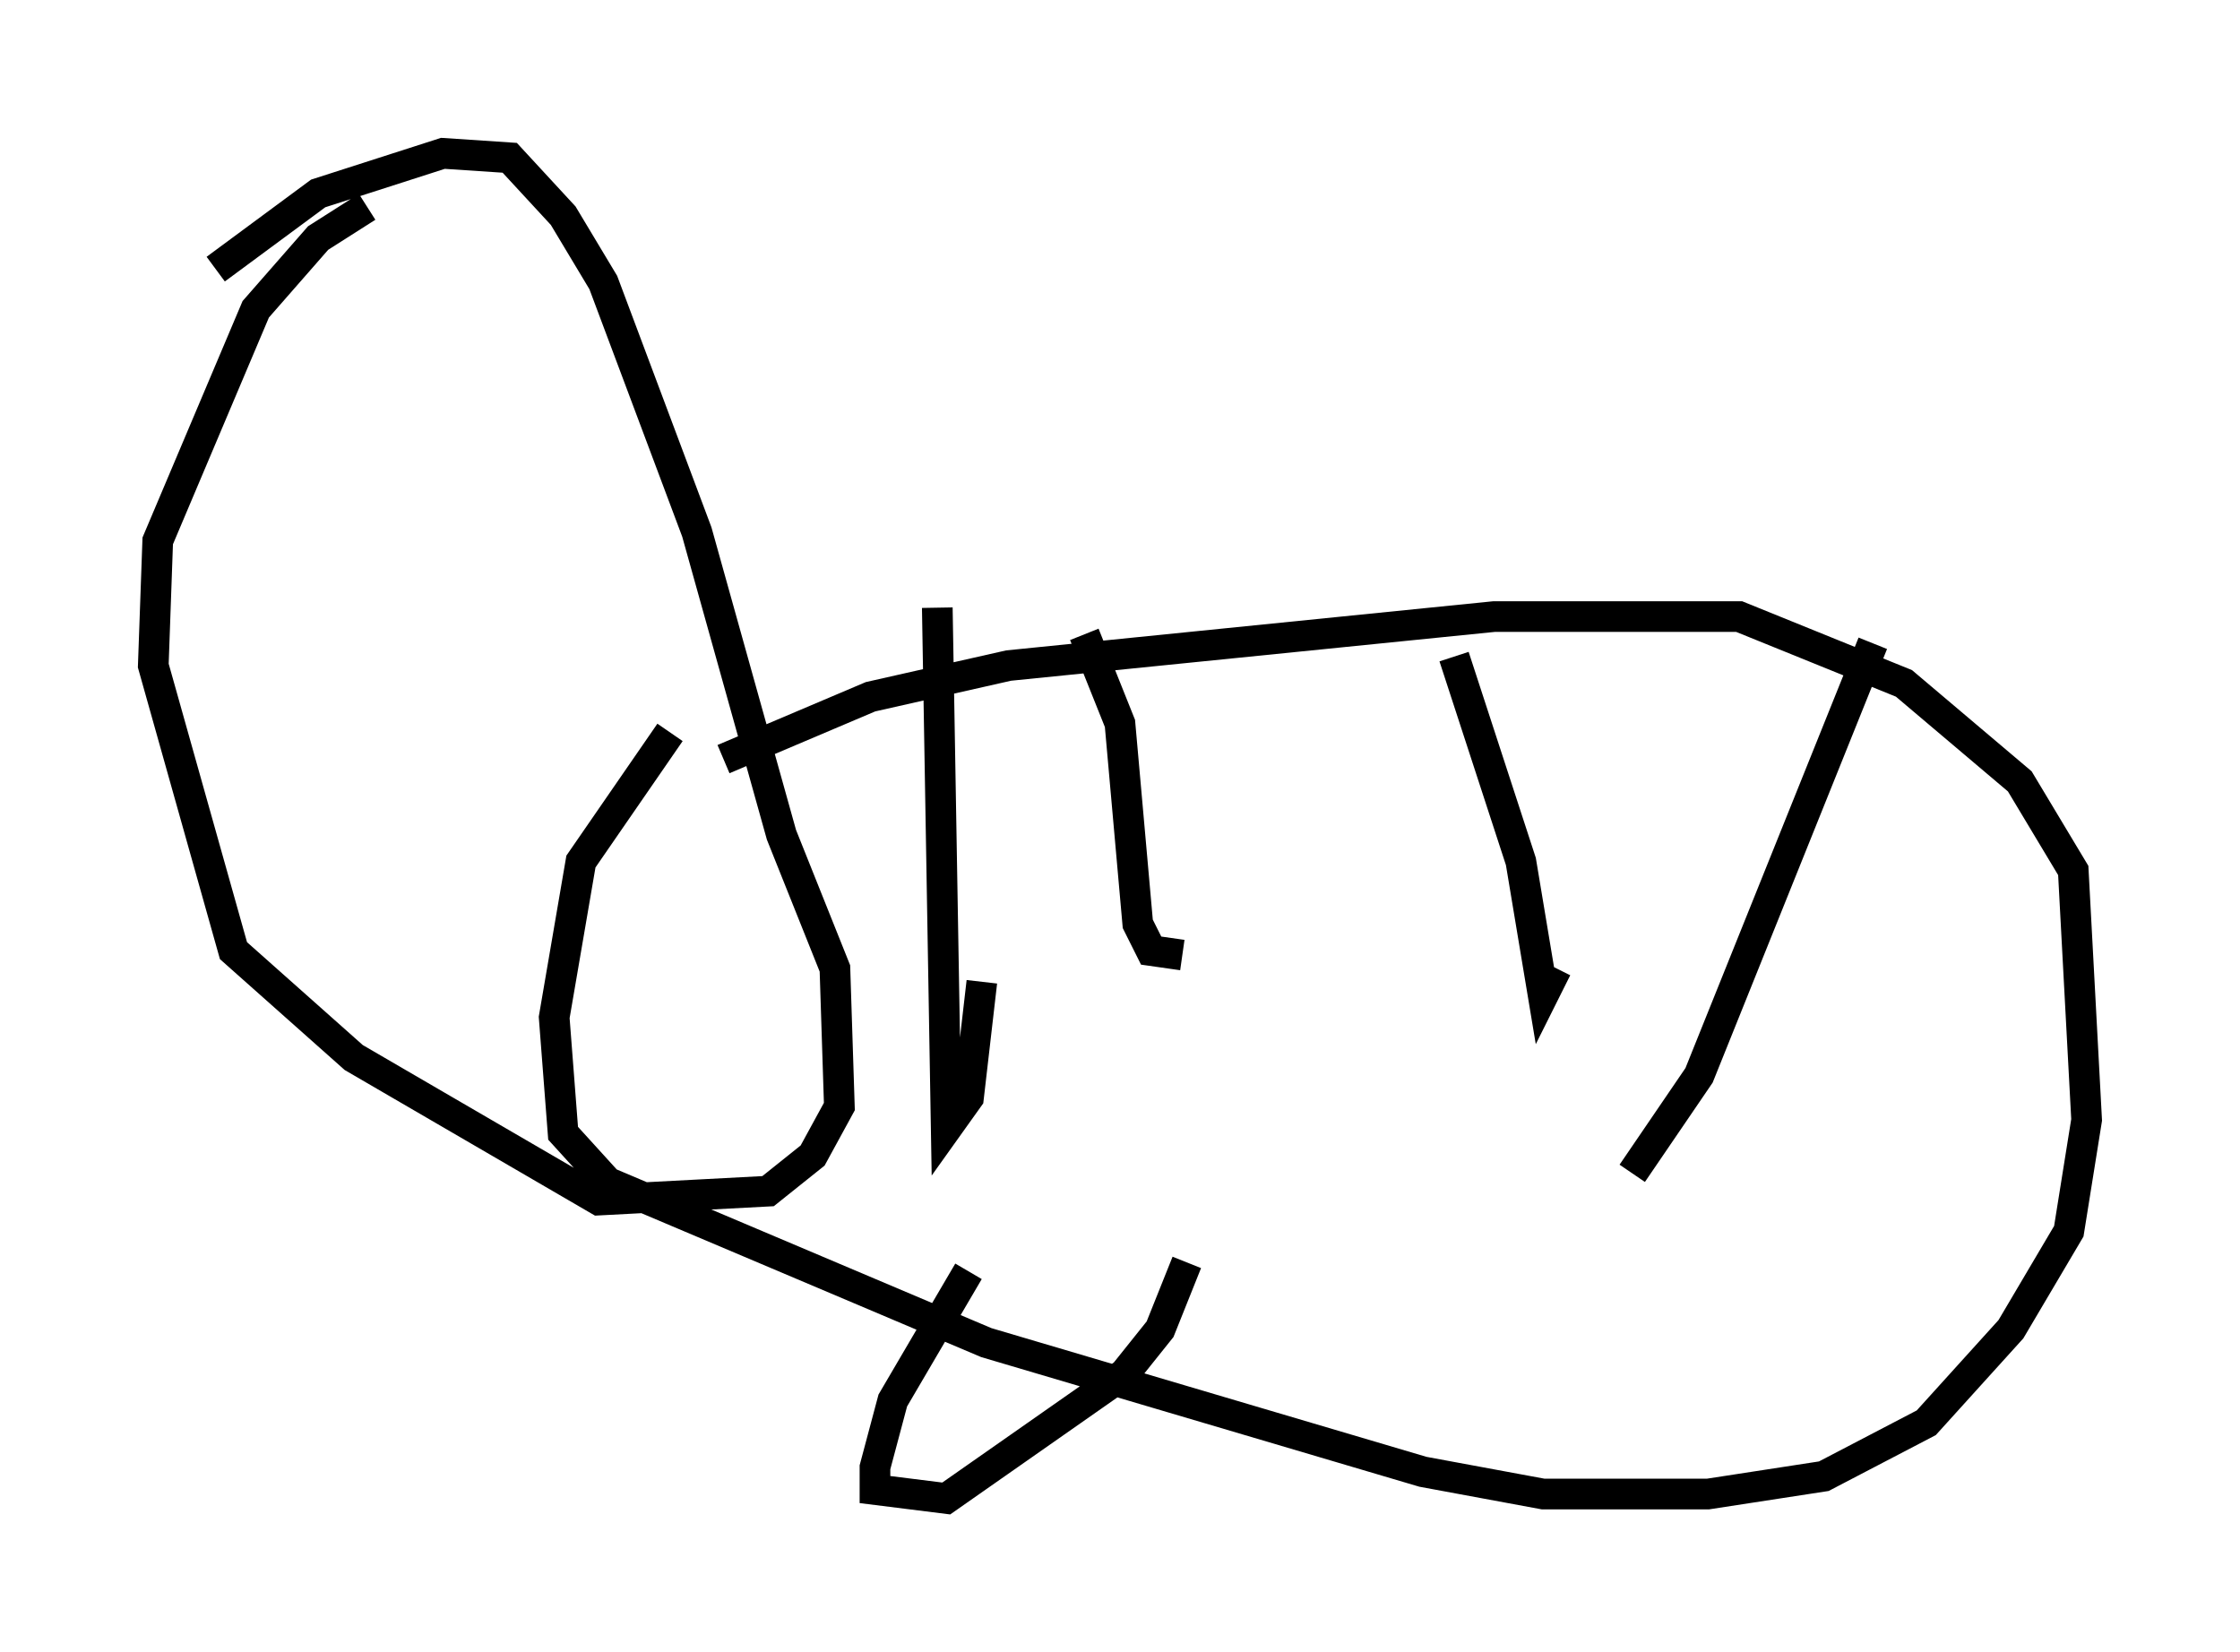 <?xml version="1.0" encoding="utf-8" ?>
<svg baseProfile="full" height="53.866" version="1.1" width="73.039" xmlns="http://www.w3.org/2000/svg" xmlns:ev="http://www.w3.org/2001/xml-events" xmlns:xlink="http://www.w3.org/1999/xlink"><defs /><rect fill="white" height="53.866" width="73.039" x="0" y="0" /><path d="M5.872, 10.52 m1.162, -1.743 l3.341, -2.469 4.067, -1.307 l2.179, 0.145 1.743, 1.888 l1.307, 2.179 3.05, 8.134 l2.76, 9.877 1.743, 4.358 l0.145, 4.503 -0.872, 1.598 l-1.453, 1.162 -5.52, 0.291 l-7.989, -4.648 -3.922, -3.486 l-2.615, -9.296 0.145, -4.067 l3.196, -7.553 2.034, -2.324 l1.598, -1.017 m11.62, 18.011 l4.793, -2.034 4.503, -1.017 l15.832, -1.598 7.989, 0.0 l5.374, 2.179 3.777, 3.196 l1.743, 2.905 0.436, 8.134 l-0.581, 3.631 -1.888, 3.196 l-2.76, 3.05 -3.341, 1.743 l-3.777, 0.581 -5.374, 0.0 l-3.922, -0.726 -14.235, -4.212 l-12.346, -5.229 -1.453, -1.598 l-0.291, -3.777 0.872, -5.084 l2.905, -4.212 m8.715, -4.067 l0.291, 16.994 0.726, -1.017 l0.436, -3.777 m3.341, -11.33 l1.162, 2.905 0.581, 6.536 l0.436, 0.872 1.017, 0.145 m8.86, -9.732 l2.179, 6.682 0.726, 4.358 l0.436, -0.872 m10.313, -10.603 l-5.665, 14.089 -2.179, 3.196 m-21.642, 3.196 l-2.469, 4.212 -0.581, 2.179 l0.0, 0.726 2.324, 0.291 l5.81, -4.067 1.162, -1.453 l0.872, -2.179 " fill="none" stroke="black" stroke-width="1" /></svg>
